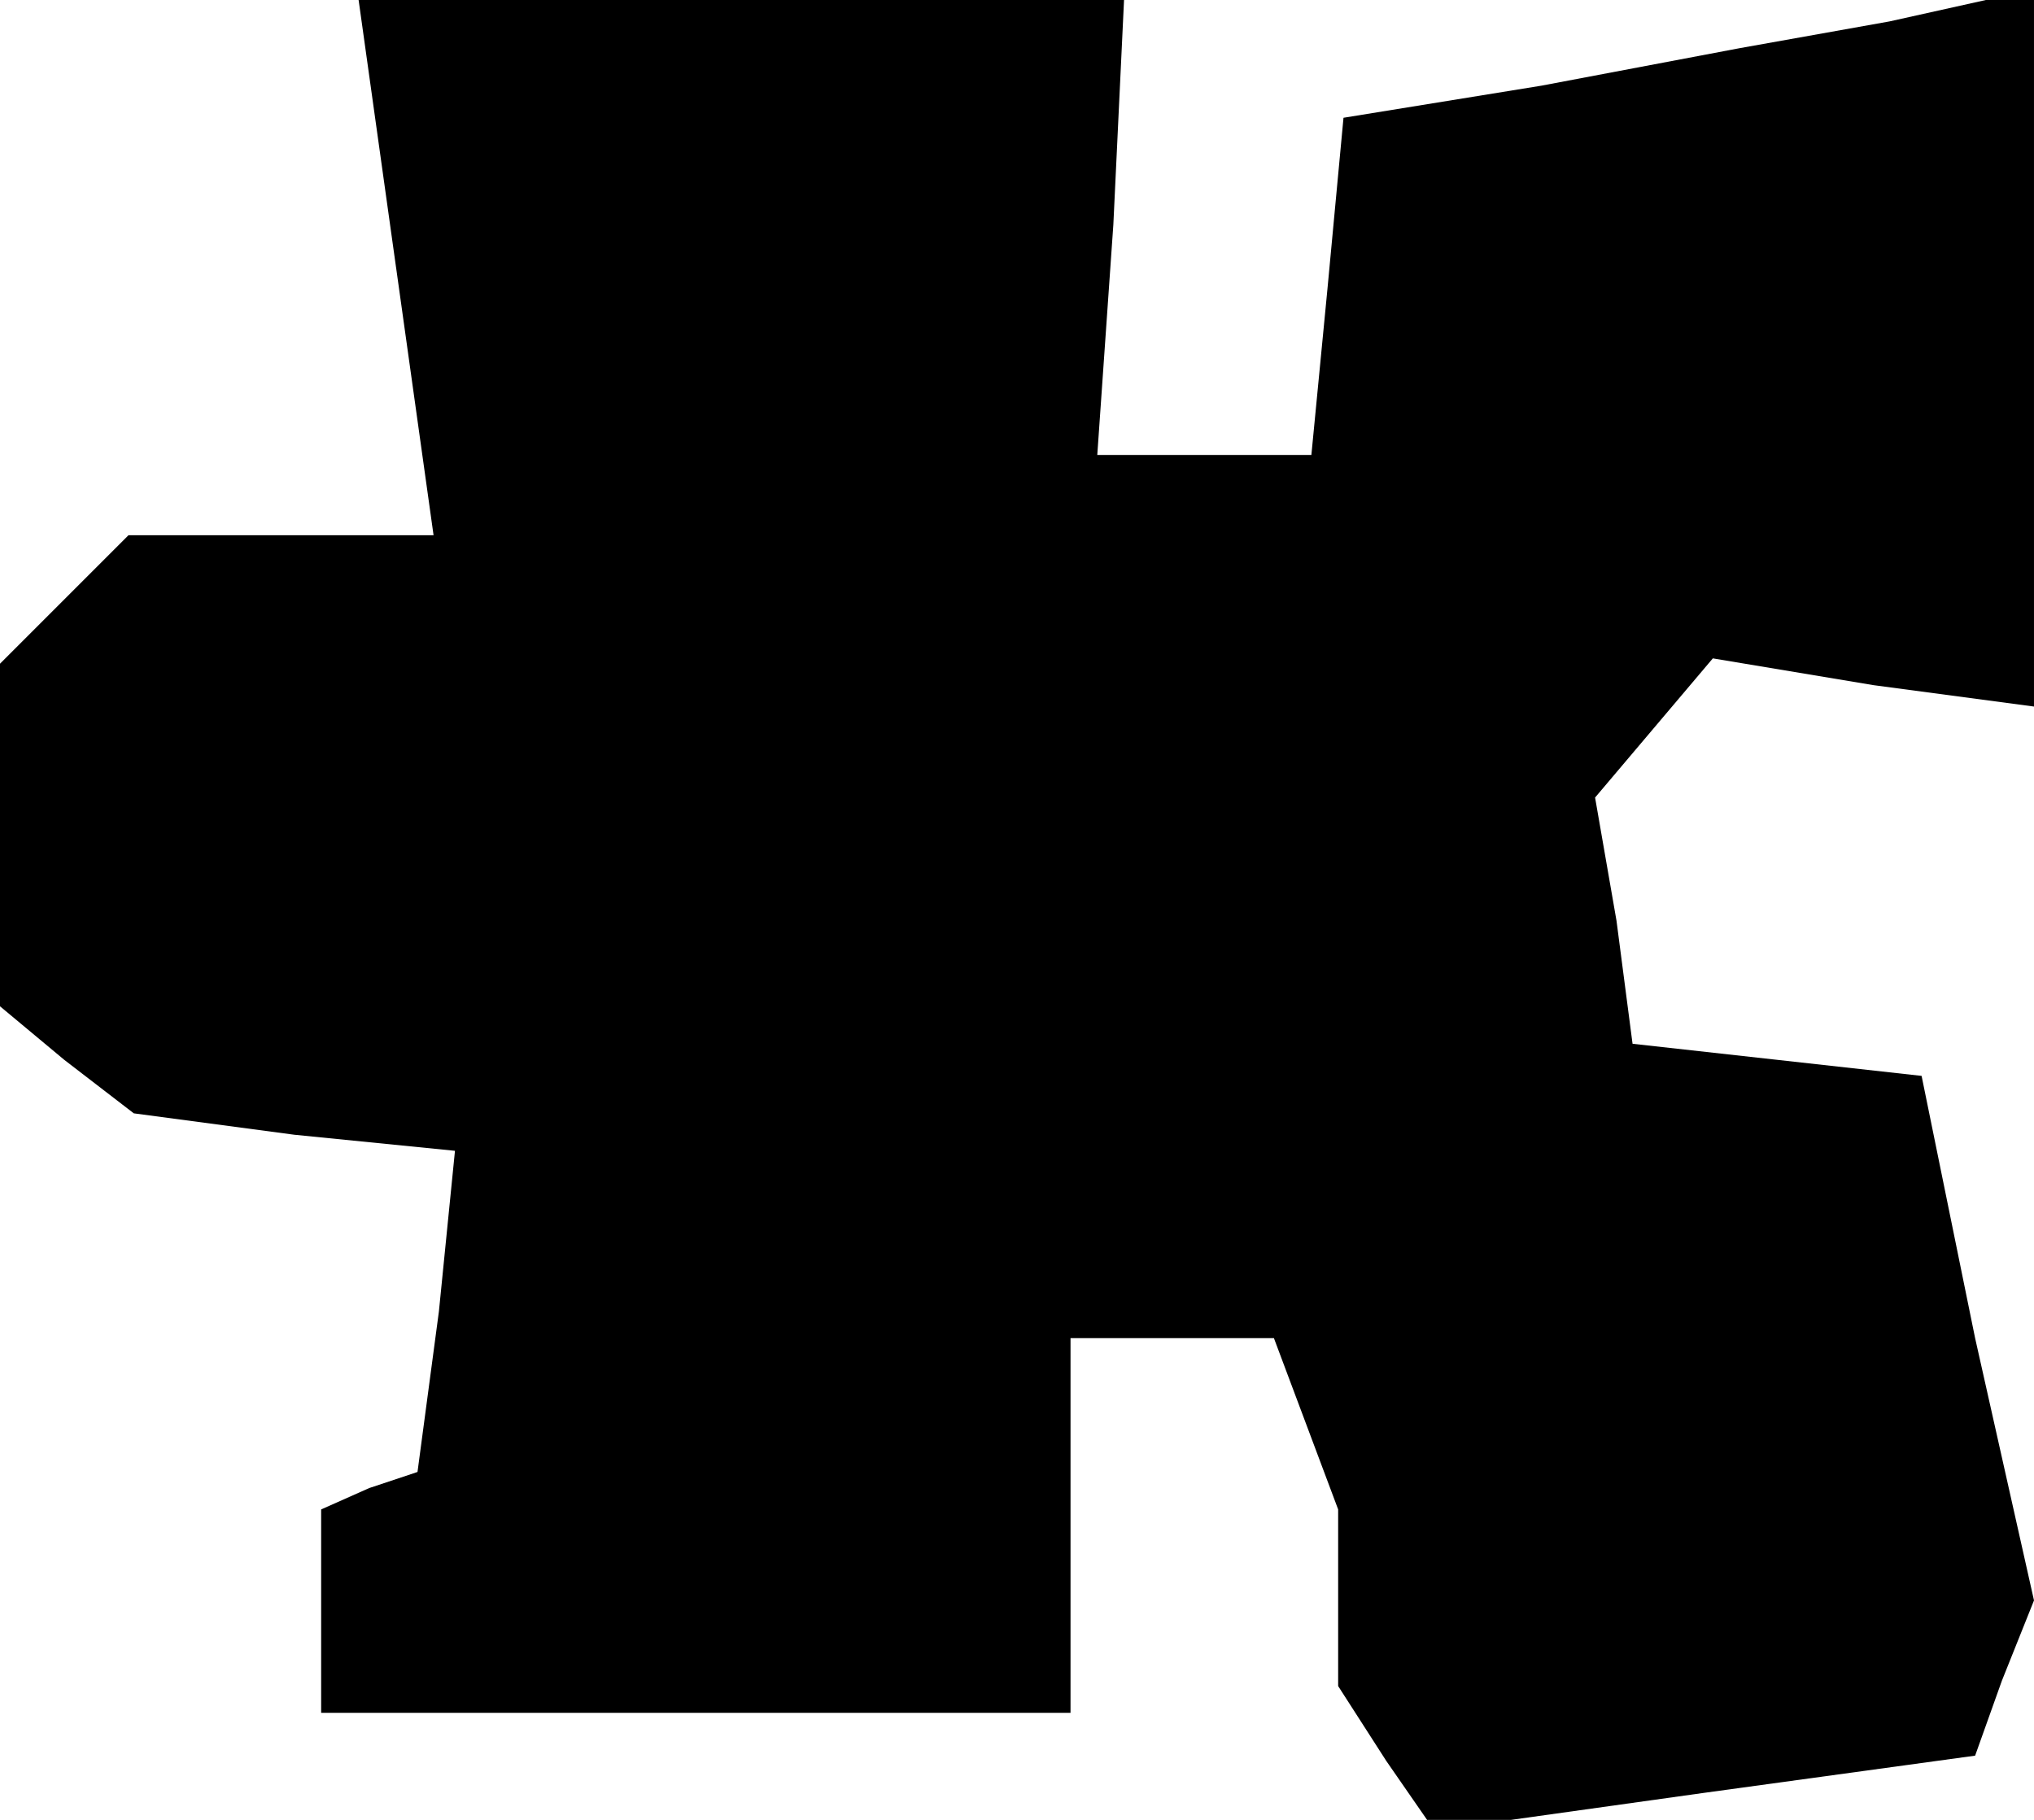 <?xml version="1.0" standalone="no"?>
<!DOCTYPE svg PUBLIC "-//W3C//DTD SVG 20010904//EN"
 "http://www.w3.org/TR/2001/REC-SVG-20010904/DTD/svg10.dtd">
<svg version="1.0" xmlns="http://www.w3.org/2000/svg"
 width="38pt" height="34pt" viewBox="0 0 38 34"
 preserveAspectRatio="xMidYMid meet">
<g transform="translate(0,34) scale(0.1,-0.1)"
fill="#000000" stroke="none">
<path d="M74 290 l7 -50 -29 0 -28 0 -12 -12 -12 -12 0 -32 0 -32 12 -10 13
-10 30 -4 30 -3 -3 -30 -4 -30 -9 -3 -9 -4 0 -19 0 -19 70 0 70 0 0 35 0 35
19 0 19 0 6 -16 6 -16 0 -16 0 -17 9 -14 9 -13 50 7 51 7 5 14 6 15 -11 49
-10 49 -27 3 -27 3 -3 23 -4 23 11 13 11 13 30 -5 30 -4 0 67 0 67 -27 -6 -28
-5 -37 -7 -37 -6 -3 -32 -3 -31 -20 0 -20 0 3 43 2 42 -71 0 -72 0 7 -50z"/>
</g>
</svg>
